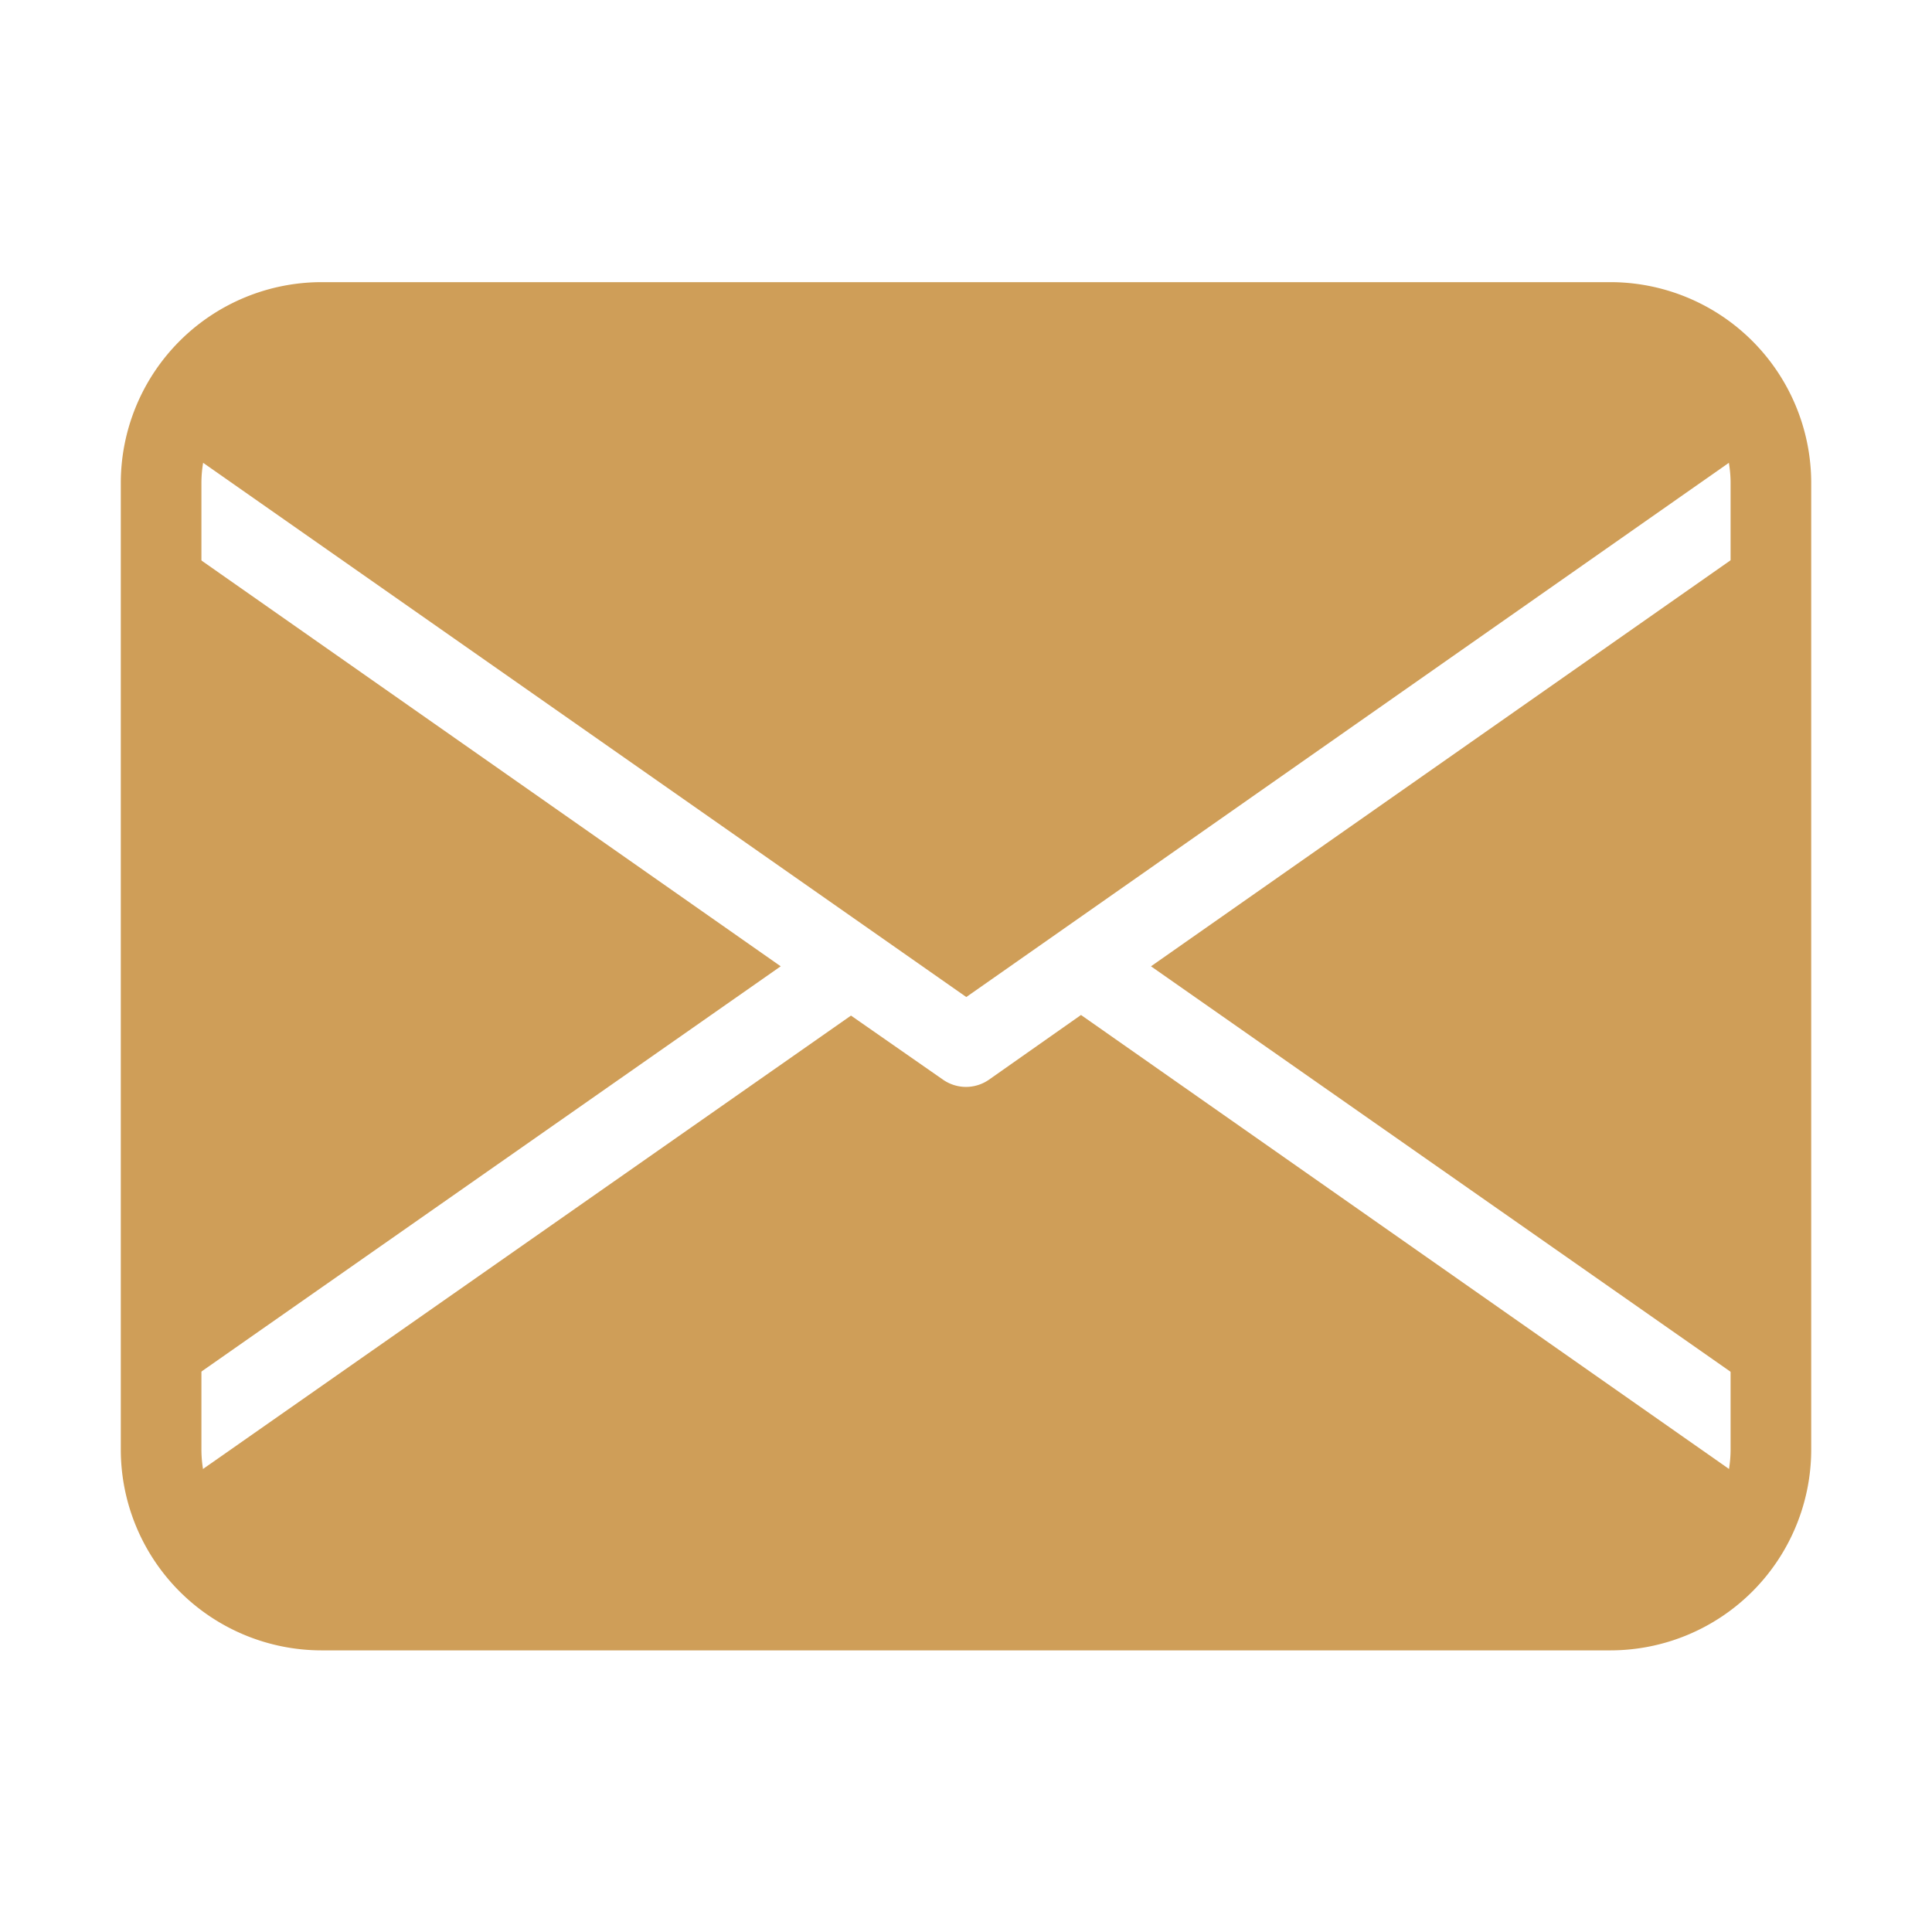 <?xml version="1.0" encoding="UTF-8" standalone="no"?>
<!-- Created with Inkscape (http://www.inkscape.org/) -->

<svg
   width="24"
   height="24"
   viewBox="0 0 6.35 6.35"
   version="1.1"
   id="svg5"
   inkscape:version="1.3.2 (091e20e, 2023-11-25, custom)"
   sodipodi:docname="mail_f_color.svg"
   xmlns:inkscape="http://www.inkscape.org/namespaces/inkscape"
   xmlns:sodipodi="http://sodipodi.sourceforge.net/DTD/sodipodi-0.dtd"
   xmlns="http://www.w3.org/2000/svg"
   xmlns:svg="http://www.w3.org/2000/svg">
  <sodipodi:namedview
     id="namedview7"
     pagecolor="#ffffff"
     bordercolor="#000000"
     borderopacity="0.25"
     inkscape:showpageshadow="2"
     inkscape:pageopacity="0.0"
     inkscape:pagecheckerboard="false"
     inkscape:deskcolor="#d1d1d1"
     inkscape:document-units="px"
     showgrid="true"
     inkscape:zoom="23.204938"
     inkscape:cx="3.8784848"
     inkscape:cy="12.303416"
     inkscape:window-width="1920"
     inkscape:window-height="1001"
     inkscape:window-x="-9"
     inkscape:window-y="-9"
     inkscape:window-maximized="1"
     inkscape:current-layer="layer1">
    <inkscape:grid
       type="xygrid"
       id="grid132"
       empspacing="4"
       dotted="false"
       originx="0"
       originy="0"
       spacingy="0.265"
       spacingx="0.265"
       units="px"
       visible="true" />
  </sodipodi:namedview>
  <defs
     id="defs2">
    <inkscape:path-effect
       effect="fillet_chamfer"
       id="path-effect1"
       is_visible="true"
       lpeversion="1"
       nodesatellites_param="F,0,1,1,0,0.528,0,1 @ F,0,1,1,0,0.528,0,1 @ F,0,0,1,0,0.528,0,1 @ F,0,1,1,0,0.528,0,1"
       radius="0"
       unit="px"
       method="auto"
       mode="F"
       chamfer_steps="1"
       flexible="false"
       use_knot_distance="true"
       apply_no_radius="true"
       apply_with_radius="true"
       only_selected="false"
       hide_knots="false" />
    <inkscape:path-effect
       effect="fillet_chamfer"
       id="path-effect1-5"
       is_visible="true"
       lpeversion="1"
       nodesatellites_param="F,0,1,1,0,0.528,0,1 @ F,0,1,1,0,0.528,0,1 @ F,0,0,1,0,0.528,0,1 @ F,0,1,1,0,0.528,0,1"
       radius="0"
       unit="px"
       method="auto"
       mode="F"
       chamfer_steps="1"
       flexible="false"
       use_knot_distance="true"
       apply_no_radius="true"
       apply_with_radius="true"
       only_selected="false"
       hide_knots="false" />
  </defs>
  <g
     inkscape:label="Vrstva 1"
     inkscape:groupmode="layer"
     id="layer1">
    <path
       id="rect1"
       style="fill:#cf9e58;stroke:none;stroke-width:0.265;stroke-linecap:round;stroke-linejoin:round;fill-opacity:1"
       d="M 1.057 1.059 A 0.528 0.528 0 0 0 0.55 1.458 A 0.132 0.132 0 0 1 0.606 1.478 L 3.176 3.277 L 5.744 1.478 A 0.132 0.132 0 0 1 5.803 1.457 A 0.528 0.528 0 0 0 5.292 1.059 L 1.057 1.059 z M 0.529 1.749 L 0.529 4.601 L 2.566 3.176 L 0.529 1.749 z M 5.82 1.749 L 3.783 3.176 L 5.82 4.601 L 5.82 1.749 z M 3.553 3.336 L 3.25 3.549 A 0.132 0.132 0 0 1 3.1 3.549 L 2.797 3.338 L 0.606 4.871 A 0.132 0.132 0 0 1 0.549 4.892 A 0.528 0.528 0 0 0 1.057 5.291 L 5.292 5.291 A 0.528 0.528 0 0 0 5.8 4.892 A 0.132 0.132 0 0 1 5.744 4.871 L 3.553 3.336 z " />
    <path
       id="rect1-5"
       style="display:inline;fill:none;stroke:#cf9e58;stroke-width:0.265;stroke-linecap:round;stroke-linejoin:round;stroke-opacity:1"
       d="m 0.529,1.587 v 3.176 a 0.528,0.528 45 0 0 0.528,0.528 h 4.235 a 0.528,0.528 135 0 0 0.528,-0.528 V 1.587 A 0.528,0.528 45 0 0 5.292,1.059 H 1.057 a 0.528,0.528 135 0 0 -0.528,0.528 z"
       transform="translate(5.205732e-4,8.5206405e-4)"
       inkscape:original-d="M 0.52929688,1.0585938 V 5.2910156 H 5.8203125 V 1.0585938 Z"
       inkscape:path-effect="#path-effect1-5" />
  </g>
</svg>
